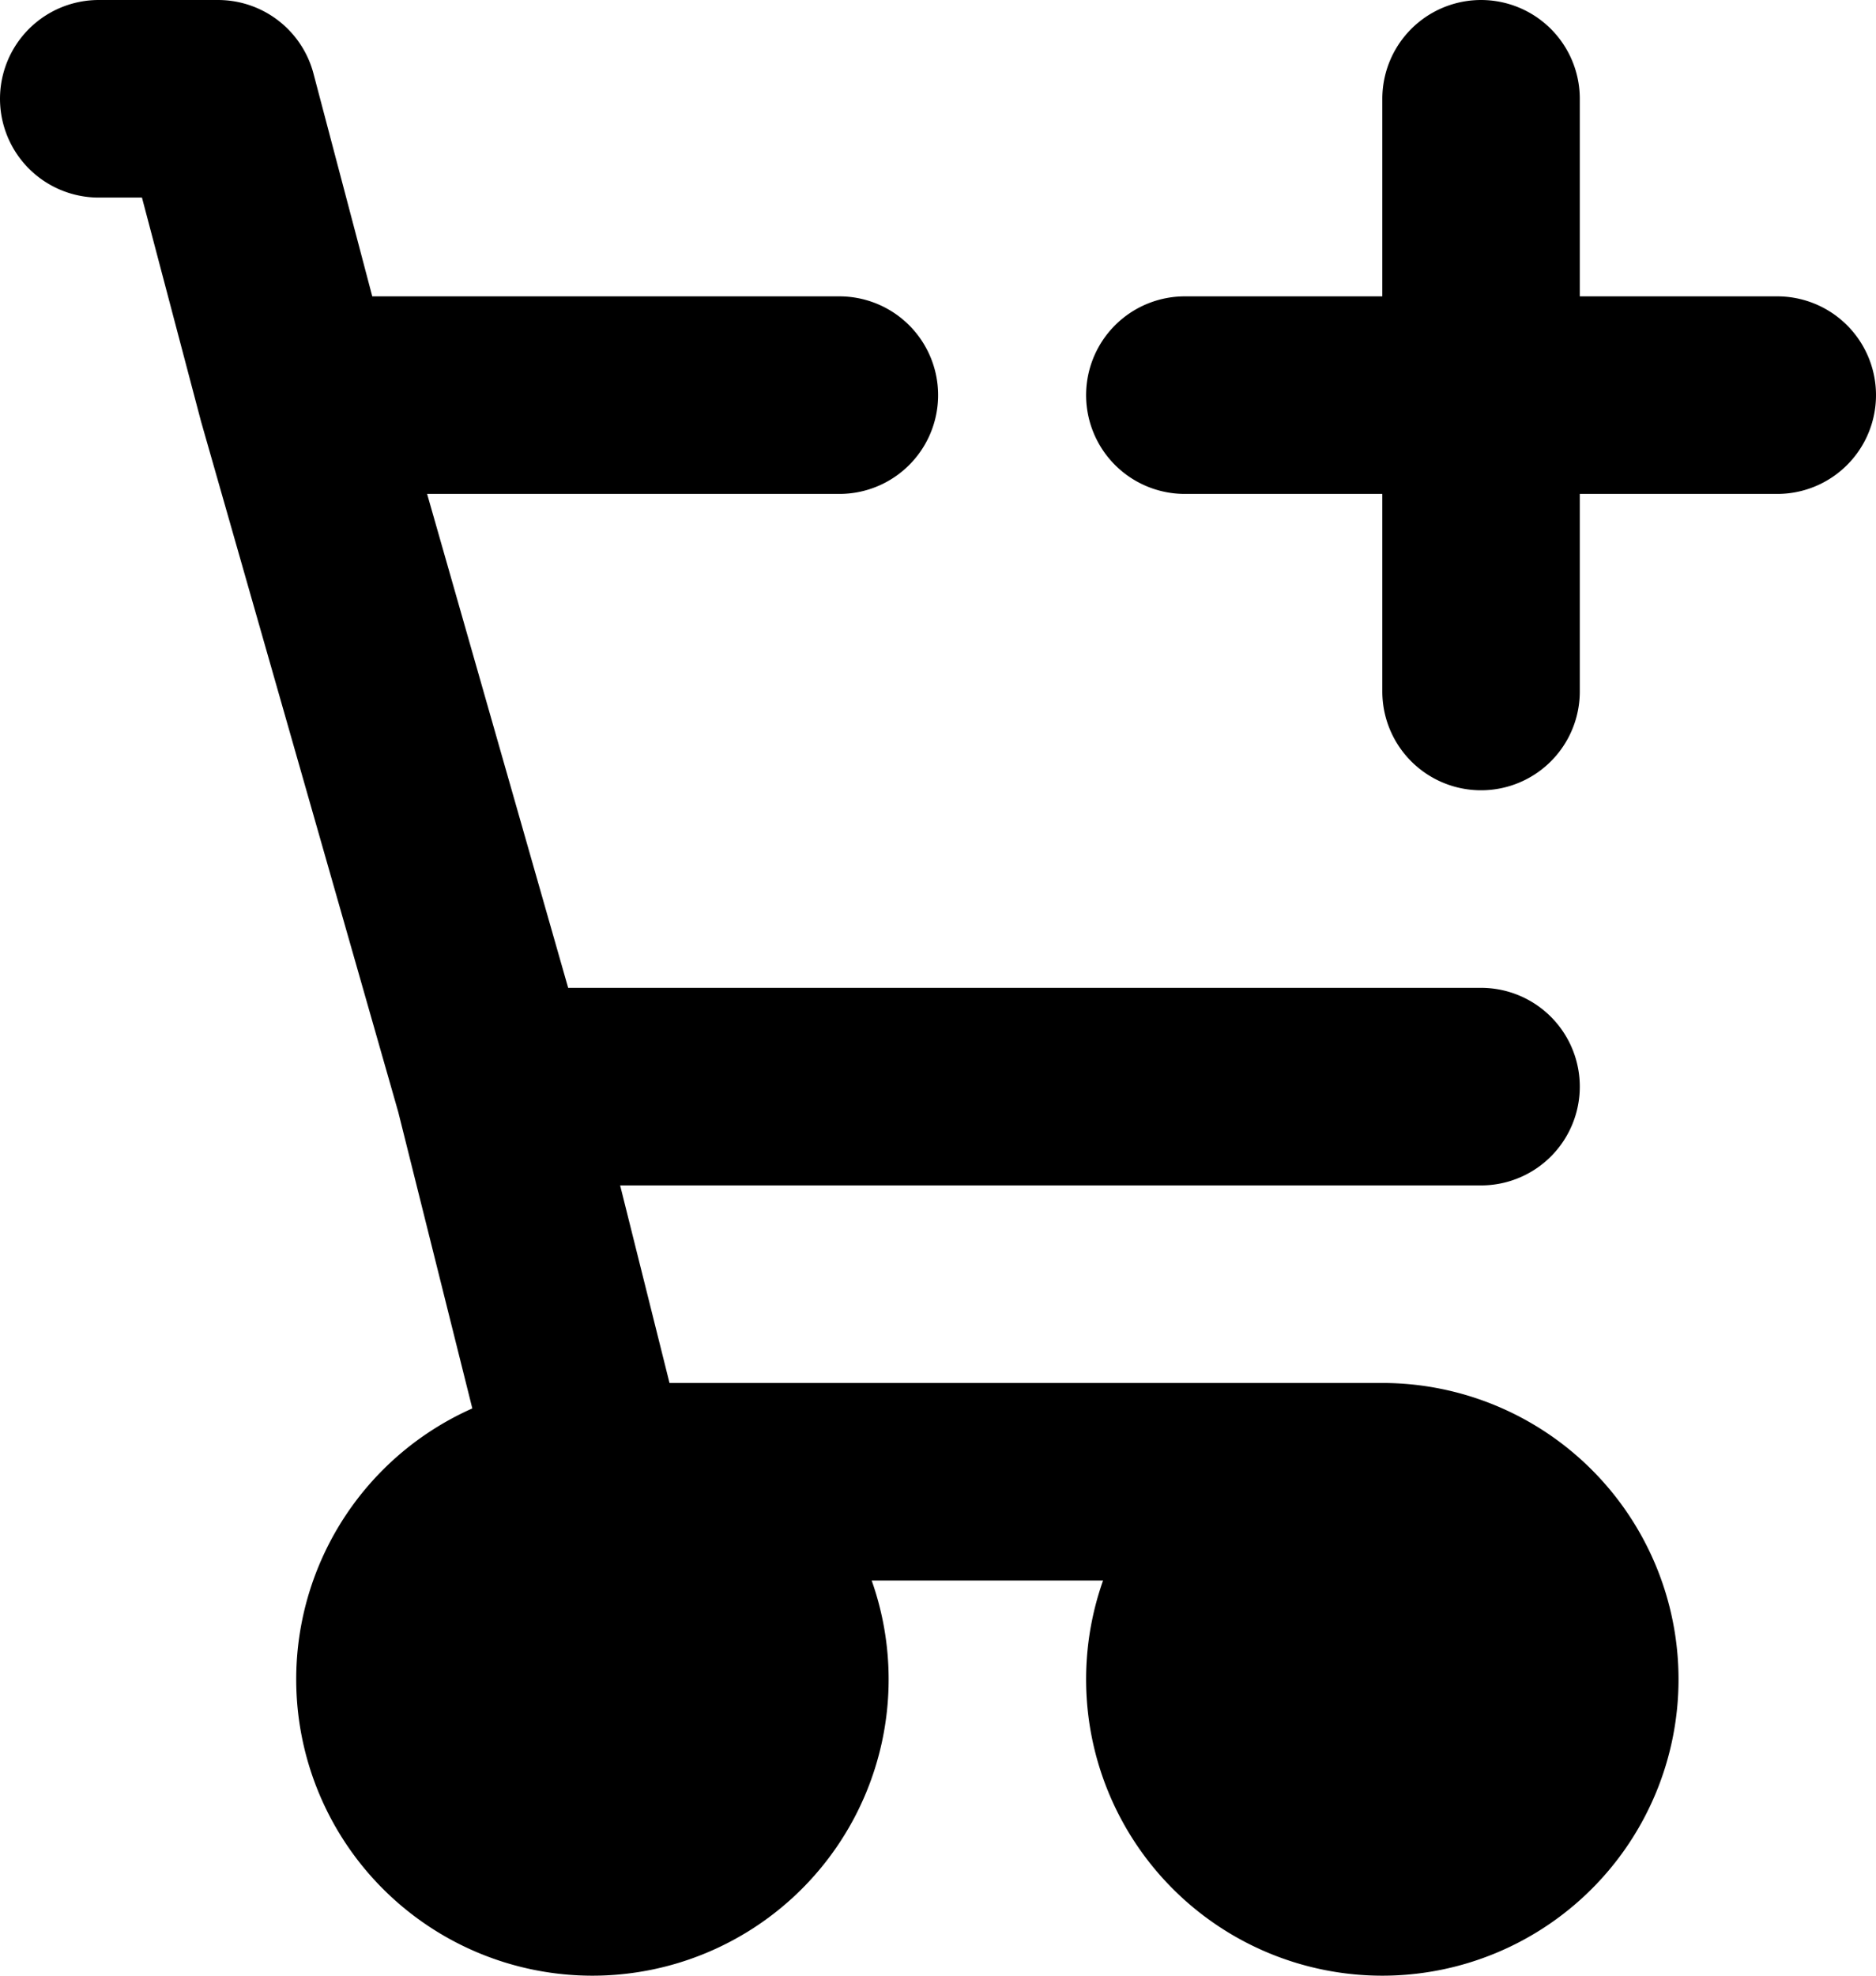 <svg xmlns="http://www.w3.org/2000/svg" fill="currentColor" viewBox="0 0 19 20">
  <path stroke="currentColor" stroke-linecap="round" stroke-linejoin="round" stroke-width="2" d="M6 15a2 2 0 1 0 0 4 2 2 0 0 0 0-4Zm0 0h8m-8 0-1-4m9 4a2 2 0 1 0 0 4 2 2 0 0 0 0-4Zm1-4H5m0 0L3 4m0 0h5.501M3 4l-.792-3H1m11 3h6m-3 3V1"/>
</svg>

